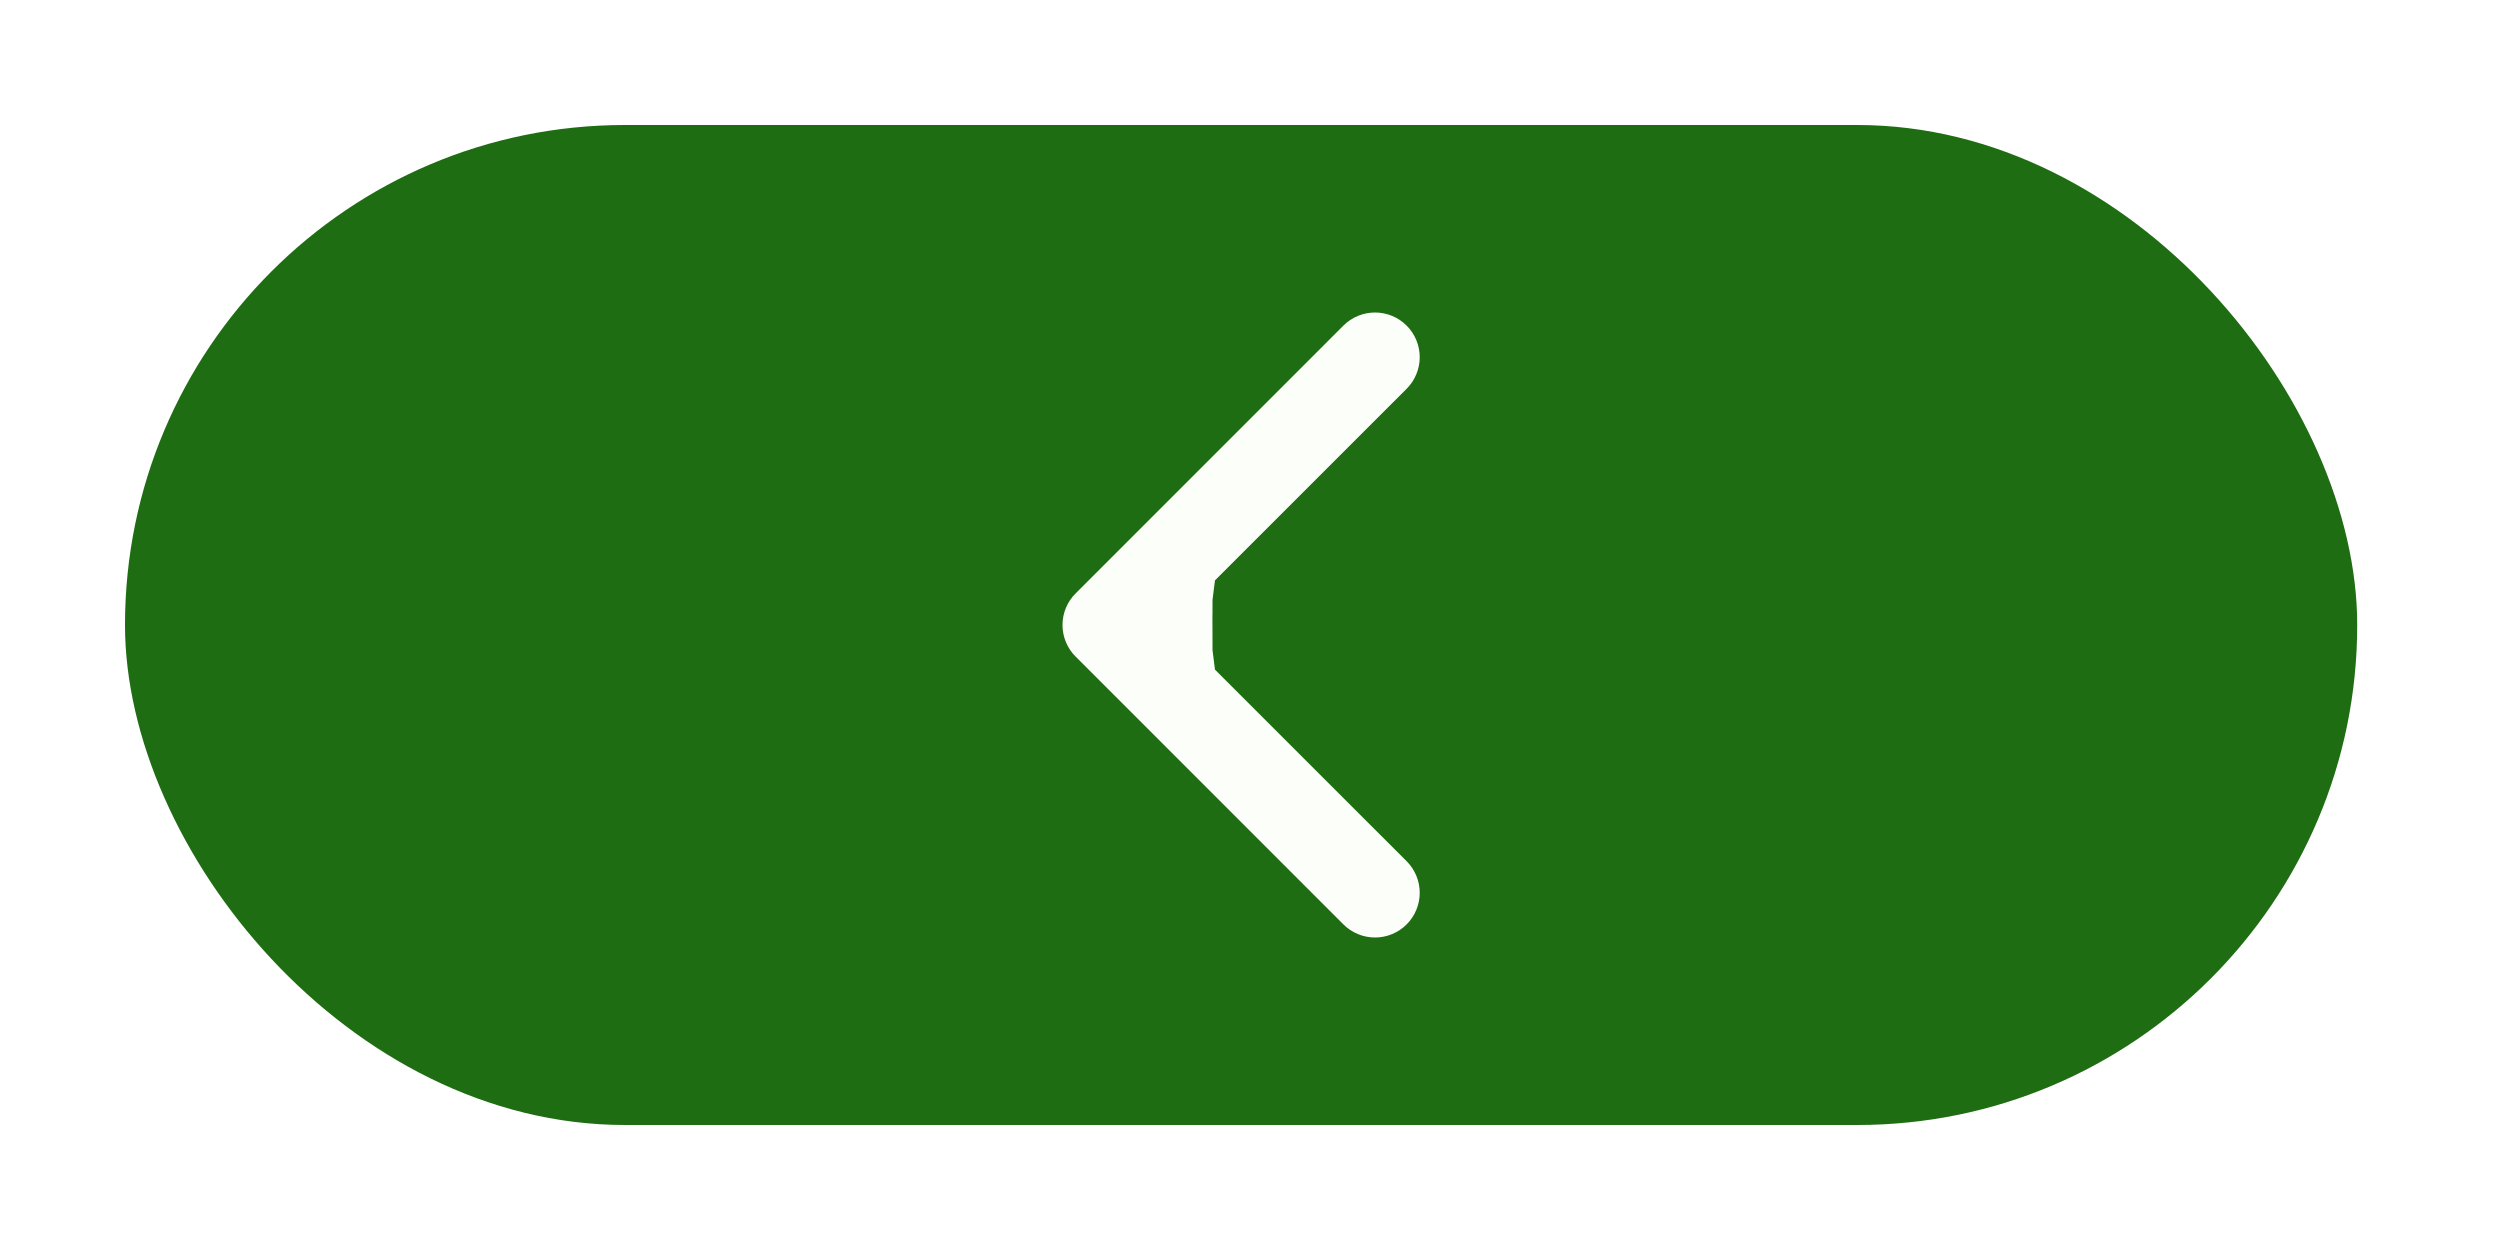 <?xml version="1.0" encoding="UTF-8" standalone="no"?><svg width='80' height='40' viewBox='0 0 80 40' fill='none' xmlns='http://www.w3.org/2000/svg'>
<g filter='url(#filter0_d_45_87)'>
<rect x='4' width='71.431' height='32' rx='16' fill='#1F6D13'/>
<path fill-rule='evenodd' clip-rule='evenodd' d='M38.794 16.4C38.794 16.779 38.8 14.253 38.8 16.8C38.8 13.6 38.8 17.253 38.8 16.8L38.879 17.428L45.012 23.559C45.145 23.691 45.25 23.849 45.322 24.023C45.394 24.196 45.431 24.382 45.431 24.57C45.431 24.758 45.394 24.944 45.322 25.117C45.25 25.291 45.145 25.448 45.012 25.581C44.879 25.714 44.721 25.819 44.548 25.891C44.374 25.963 44.188 26 44.001 26C43.813 26 43.627 25.963 43.453 25.891C43.28 25.819 43.122 25.714 42.989 25.581L34.42 17.011C34.287 16.879 34.181 16.721 34.109 16.547C34.037 16.374 34 16.188 34 16C34 15.812 34.037 15.626 34.109 15.453C34.181 15.279 34.287 15.121 34.42 14.989L42.989 6.419C43.122 6.286 43.28 6.181 43.453 6.109C43.627 6.037 43.813 6 44.001 6C44.188 6 44.374 6.037 44.548 6.109C44.721 6.181 44.879 6.286 45.012 6.419C45.28 6.687 45.431 7.051 45.431 7.43C45.431 7.618 45.394 7.804 45.322 7.977C45.25 8.151 45.145 8.309 45.012 8.441L38.879 14.572L38.8 15.2C38.8 22 38.8 15.2 38.8 15.6C38.8 16 38.794 16.021 38.794 16.4Z' fill='#FCFFF9'/>
</g>
<defs>
<filter id='filter0_d_45_87' x='0' y='0' width='79.431' height='40' filterUnits='userSpaceOnUse' color-interpolation-filters='sRGB'>
<feFlood flood-opacity='0' result='BackgroundImageFix'/>
<feColorMatrix in='SourceAlpha' type='matrix' values='0 0 0 0 0 0 0 0 0 0 0 0 0 0 0 0 0 0 127 0' result='hardAlpha'/>
<feOffset dy='4'/>
<feGaussianBlur stdDeviation='2'/>
<feComposite in2='hardAlpha' operator='out'/>
<feColorMatrix type='matrix' values='0 0 0 0 0 0 0 0 0 0 0 0 0 0 0 0 0 0 0.25 0'/>
<feBlend mode='normal' in2='BackgroundImageFix' result='effect1_dropShadow_45_87'/>
<feBlend mode='normal' in='SourceGraphic' in2='effect1_dropShadow_45_87' result='shape'/>
</filter>
</defs>
</svg>
